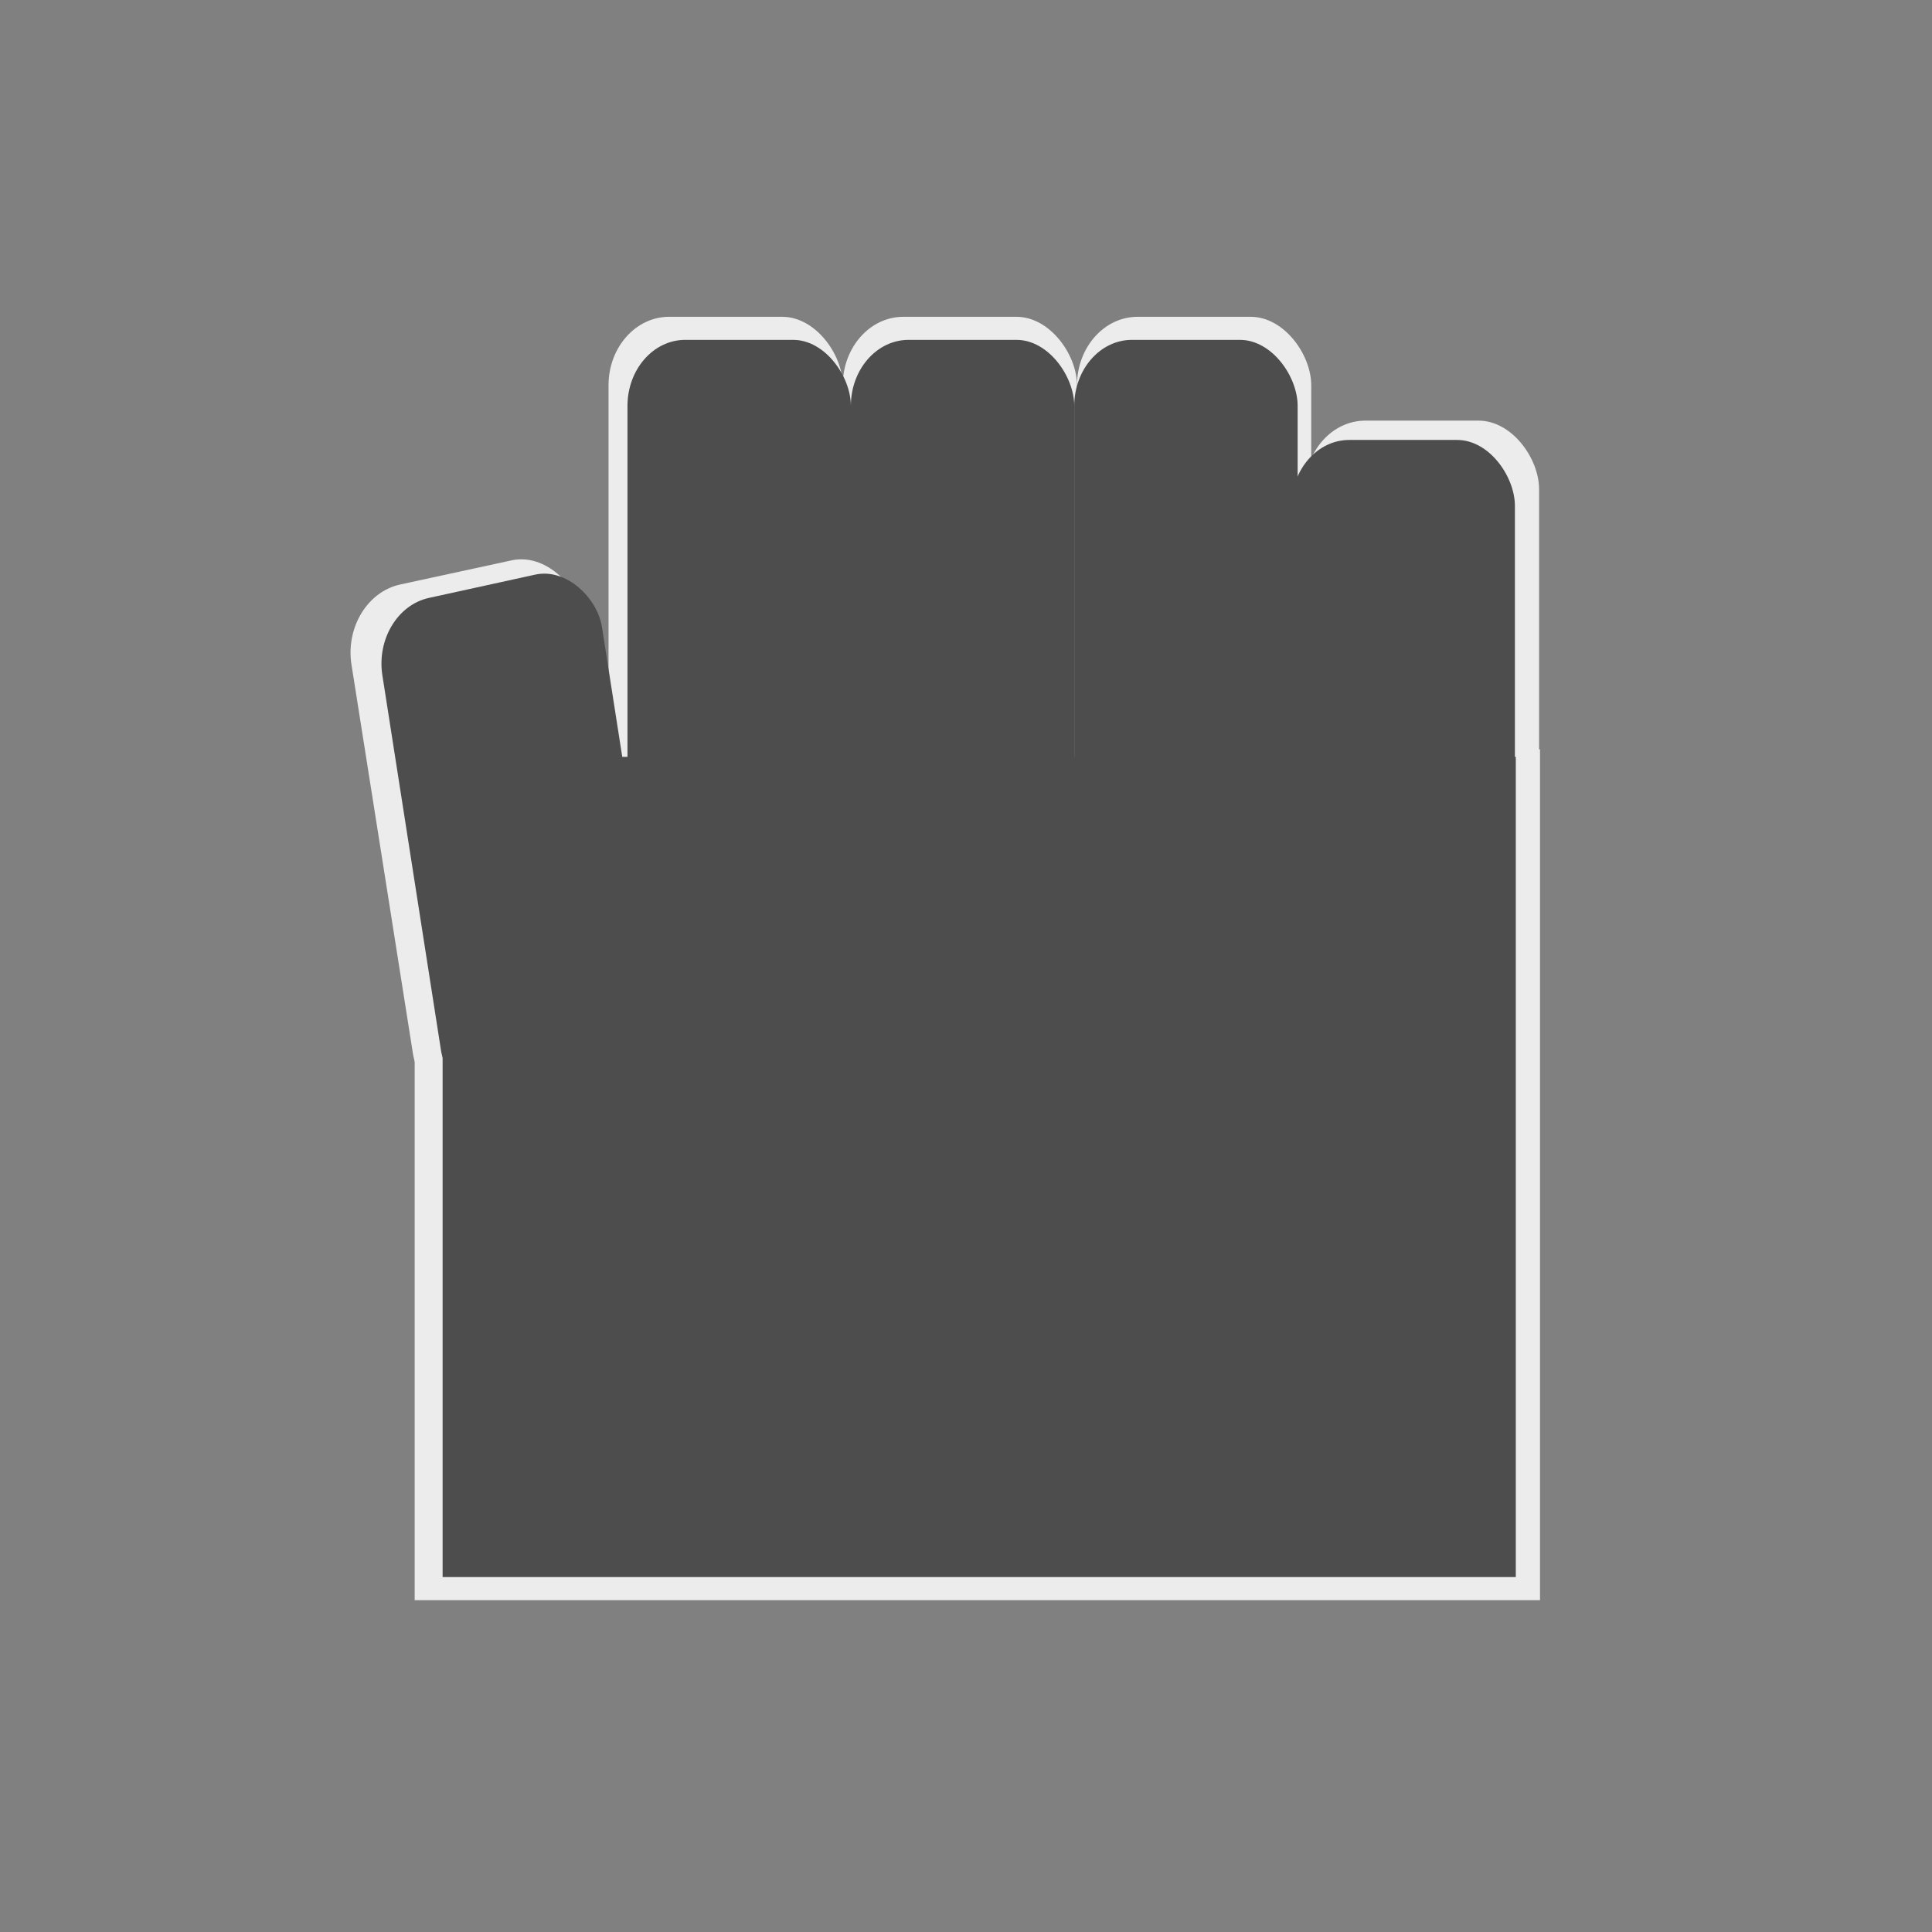 <?xml version="1.0" encoding="UTF-8" standalone="no"?>
<!-- Created with Inkscape (http://www.inkscape.org/) -->

<svg
   xmlns:dc="http://purl.org/dc/elements/1.1/"
   xmlns:cc="http://creativecommons.org/ns#"
   xmlns:rdf="http://www.w3.org/1999/02/22-rdf-syntax-ns#"
   xmlns:svg="http://www.w3.org/2000/svg"
   xmlns="http://www.w3.org/2000/svg"
   xmlns:sodipodi="http://sodipodi.sourceforge.net/DTD/sodipodi-0.dtd"
   xmlns:inkscape="http://www.inkscape.org/namespaces/inkscape"
   width="64px"
   height="64px"
   viewBox="0 0 64 64"
   version="1.1"
   id="SVGRoot"
   inkscape:version="0.92.2 (5c3e80d, 2017-08-06)"
   sodipodi:docname="dnd-move.svg">
  <rect x="0" y="0" width="64" height="64" fill="#808080" stroke="none"/>
  <sodipodi:namedview
     id="base"
     pagecolor="#ffffff"
     bordercolor="#666666"
     borderopacity="1.0"
     inkscape:pageopacity="0.0"
     inkscape:pageshadow="2"
     inkscape:zoom="4"
     inkscape:cx="18.501938"
     inkscape:cy="33.678932"
     inkscape:document-units="px"
     inkscape:current-layer="layer1"
     showgrid="false"
     inkscape:window-width="1366"
     inkscape:window-height="705"
     inkscape:window-x="-8"
     inkscape:window-y="-8"
     inkscape:window-maximized="1"
     inkscape:grid-bbox="true"
     inkscape:object-nodes="false" />
  <defs
     id="defs9379" />
  <g
     id="layer1"
     inkscape:groupmode="layer"
     inkscape:label="Layer 1">
    <g
       id="g9455">
      <g
         style="fill:#ececec"
         id="g9398"
         transform="matrix(0.712,0,0,0.806,9.609,5.769)">
        <rect
           ry="2.816"
           y="5.863"
           x="14.816"
           height="21.906"
           width="10.898"
           id="rect9386"
           style="fill:#ececec;fill-opacity:1;stroke:none;stroke-width:1.972;stroke-miterlimit:4;stroke-dasharray:none;stroke-opacity:0.98" />
        <rect
           style="fill:#ececec;fill-opacity:1;stroke:none;stroke-width:1.972;stroke-miterlimit:4;stroke-dasharray:none;stroke-opacity:0.98"
           id="rect9388"
           width="10.898"
           height="21.906"
           x="25.714"
           y="5.863"
           ry="2.816" />
        <rect
           ry="2.816"
           y="5.863"
           x="36.613"
           height="21.906"
           width="10.898"
           id="rect9390"
           style="fill:#ececec;fill-opacity:1;stroke:none;stroke-width:1.972;stroke-miterlimit:4;stroke-dasharray:none;stroke-opacity:0.98" />
        <rect
           style="fill:#ececec;fill-opacity:1;stroke:none;stroke-width:1.972;stroke-miterlimit:4;stroke-dasharray:none;stroke-opacity:0.98"
           id="rect9392"
           width="10.898"
           height="21.906"
           x="47.213"
           y="10.13"
           ry="2.816" />
        <rect
           transform="matrix(0.982,-0.188,0.176,0.984,0,0)"
           ry="2.813"
           y="17.536"
           x="-0.737"
           height="21.881"
           width="10.911"
           id="rect9394"
           style="fill:#ececec;fill-opacity:1;stroke:none;stroke-width:1.972;stroke-miterlimit:4;stroke-dasharray:none;stroke-opacity:0.98" />
        <rect
           y="23.64"
           x="5.797"
           height="34.969"
           width="52.357"
           id="rect9396"
           style="fill:#ececec;fill-opacity:1;stroke:none;stroke-width:2.104;stroke-miterlimit:4;stroke-dasharray:none;stroke-opacity:0.98" />
      </g>
      <g
         transform="matrix(0.679,0,0,0.777,10.726,6.703)"
         id="g27679">
        <rect
           style="fill:#4d4d4d;fill-opacity:1;stroke:none;stroke-width:1.972;stroke-miterlimit:4;stroke-dasharray:none;stroke-opacity:0.98"
           id="rect18502"
           width="10.898"
           height="21.906"
           x="14.816"
           y="5.863"
           ry="2.816" />
        <rect
           ry="2.816"
           y="5.863"
           x="25.714"
           height="21.906"
           width="10.898"
           id="rect18504"
           style="fill:#4d4d4d;fill-opacity:1;stroke:none;stroke-width:1.972;stroke-miterlimit:4;stroke-dasharray:none;stroke-opacity:0.98" />
        <rect
           style="fill:#4d4d4d;fill-opacity:1;stroke:none;stroke-width:1.972;stroke-miterlimit:4;stroke-dasharray:none;stroke-opacity:0.98"
           id="rect18506"
           width="10.898"
           height="21.906"
           x="36.613"
           y="5.863"
           ry="2.816" />
        <rect
           ry="2.816"
           y="10.13"
           x="47.213"
           height="21.906"
           width="10.898"
           id="rect18508"
           style="fill:#4d4d4d;fill-opacity:1;stroke:none;stroke-width:1.972;stroke-miterlimit:4;stroke-dasharray:none;stroke-opacity:0.98" />
        <rect
           style="fill:#4d4d4d;fill-opacity:1;stroke:none;stroke-width:1.972;stroke-miterlimit:4;stroke-dasharray:none;stroke-opacity:0.98"
           id="rect18510"
           width="10.911"
           height="21.881"
           x="-0.737"
           y="17.536"
           ry="2.813"
           transform="matrix(0.982,-0.188,0.176,0.984,0,0)" />
        <rect
           style="fill:#4d4d4d;fill-opacity:1;stroke:none;stroke-width:2.104;stroke-miterlimit:4;stroke-dasharray:none;stroke-opacity:0.98"
           id="rect18512"
           width="52.357"
           height="34.969"
           x="5.797"
           y="23.64" />
      </g>
    </g>
  </g>
</svg>
